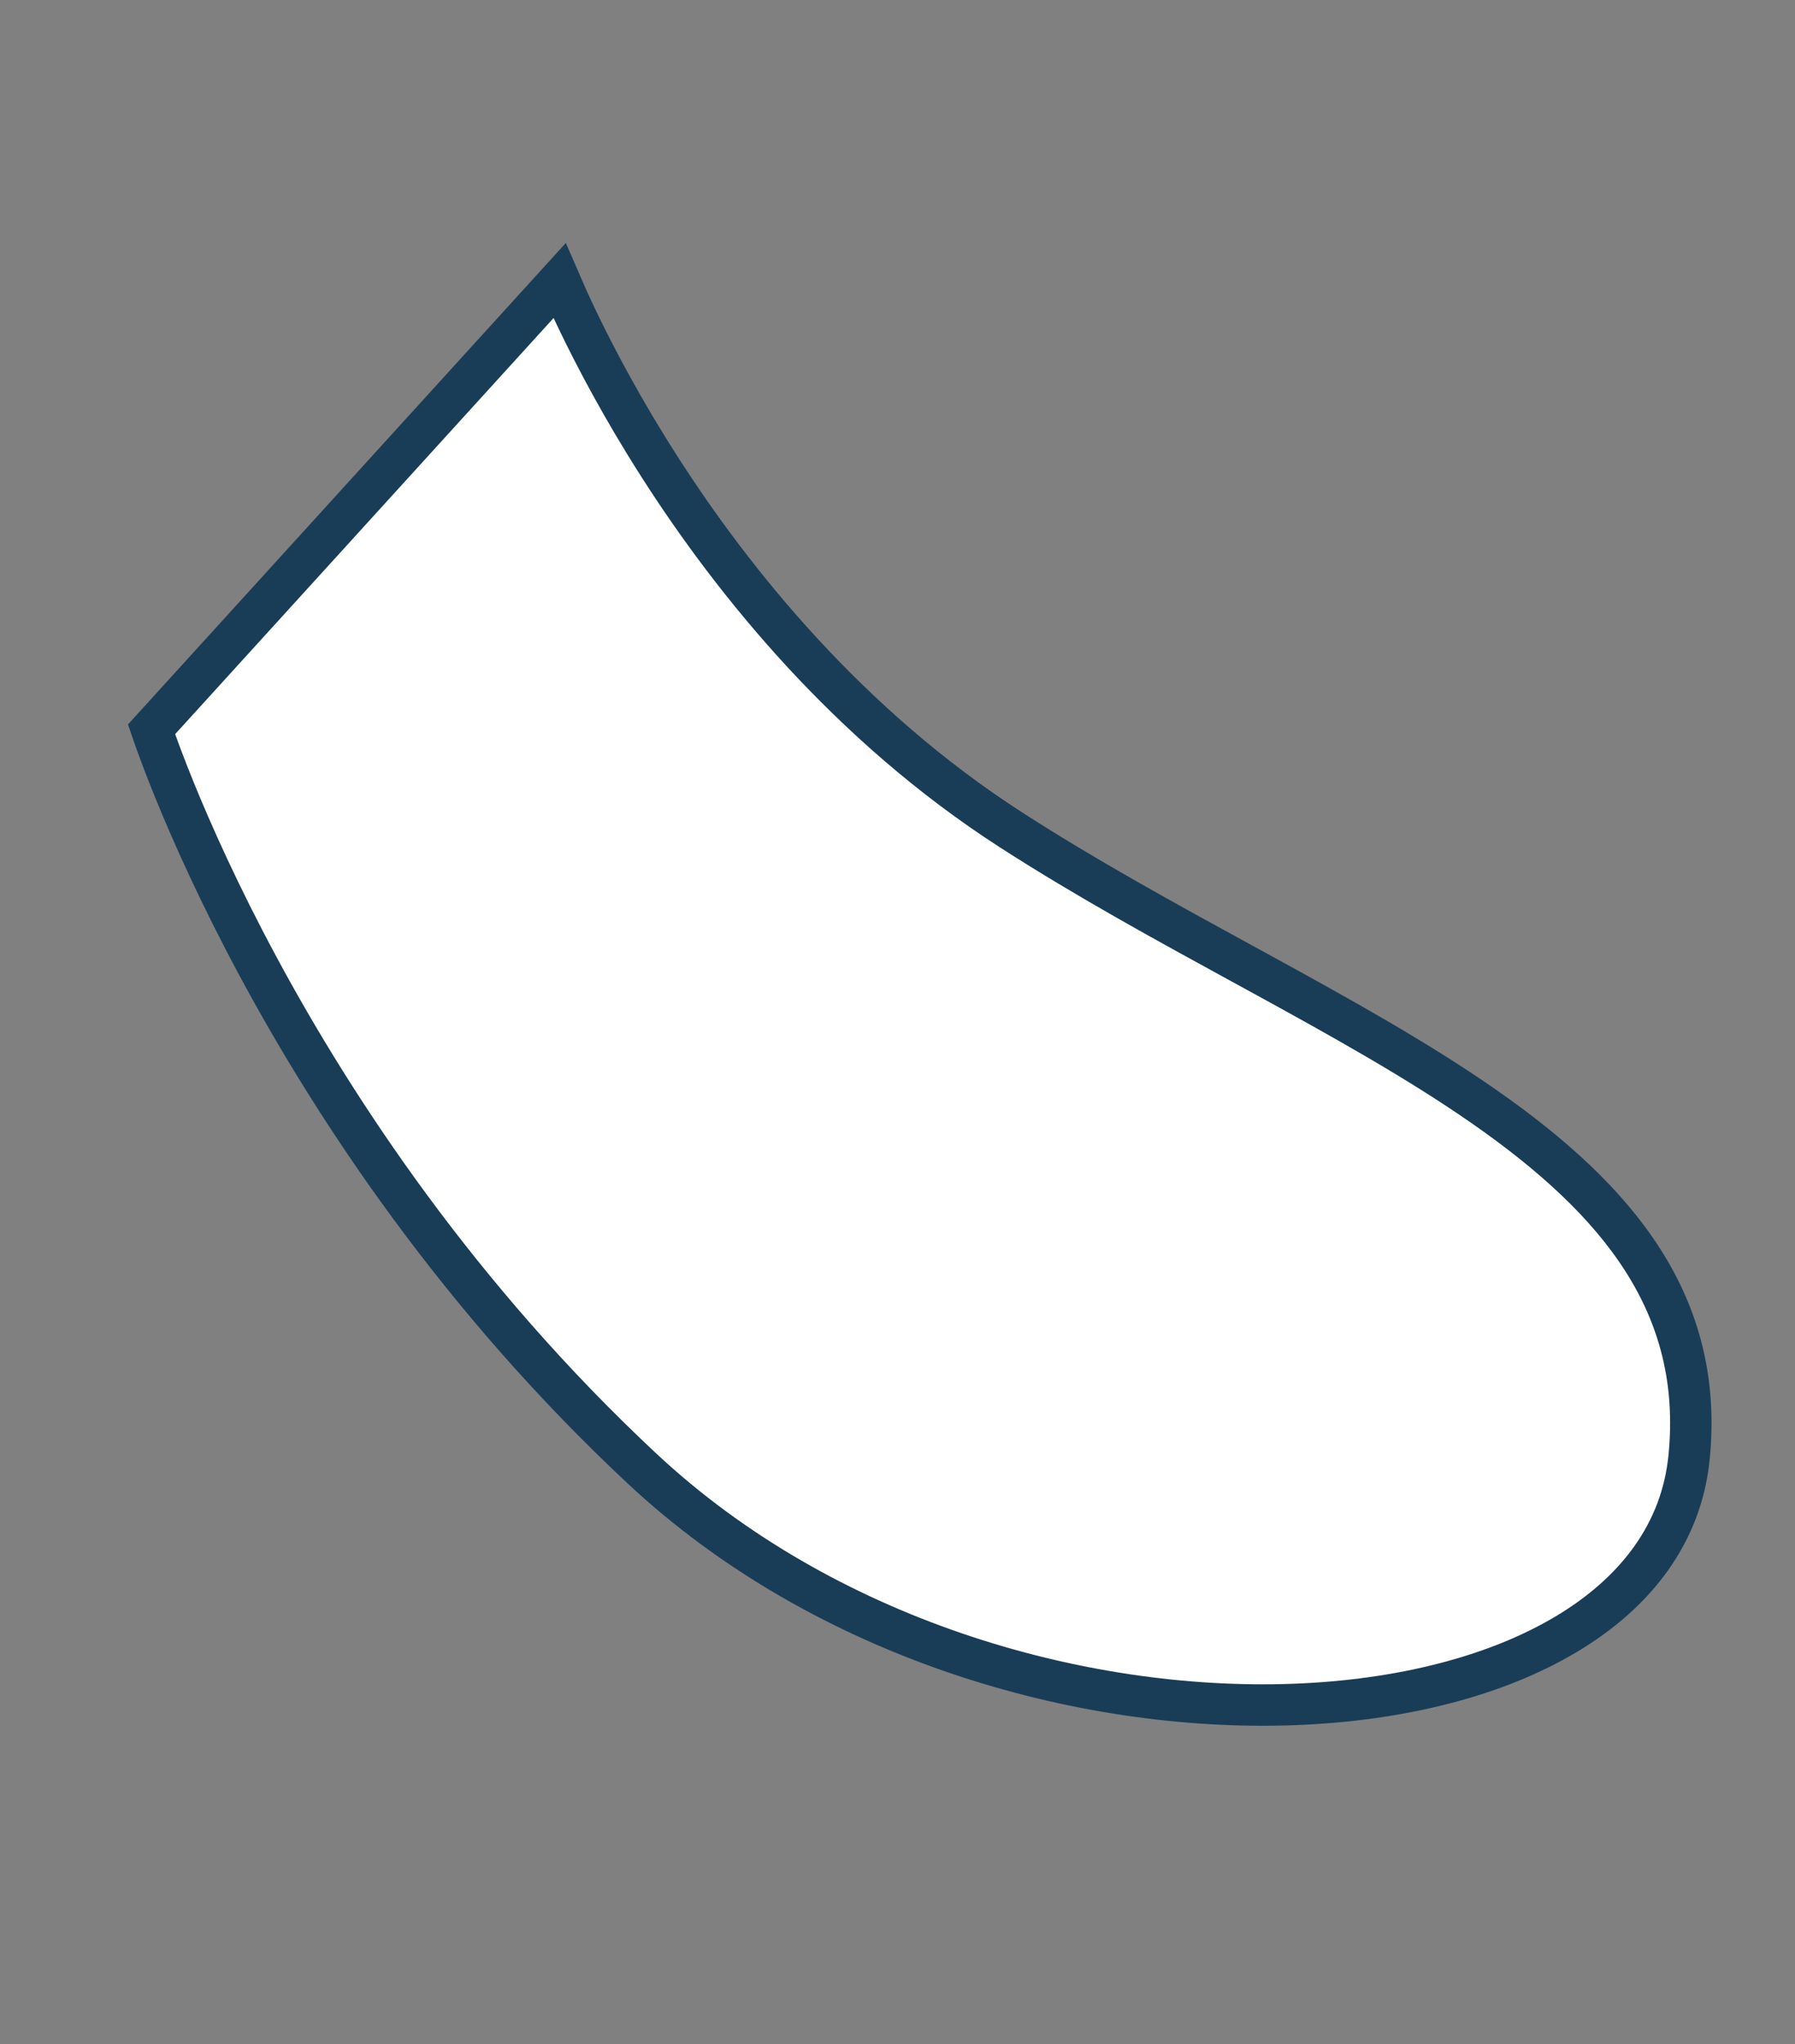 <svg width="65" height="74" viewBox="0 0 65 74" fill="none" xmlns="http://www.w3.org/2000/svg">
<rect x="0" y="0" width="65" height="74" fill="#808080" stroke="none"/>
<path d="M20.913 11.589C20.634 11.007 20.418 10.523 20.262 10.161L5.488 26.402C5.522 26.5 5.565 26.625 5.617 26.773C5.768 27.194 5.998 27.813 6.316 28.595C6.953 30.159 7.941 32.377 9.344 34.984C12.151 40.2 16.615 46.962 23.243 53.158C29.808 59.296 39.069 61.987 46.831 61.705C50.711 61.564 54.178 60.681 56.731 59.151C59.275 57.627 60.89 55.477 61.163 52.768C61.721 47.24 58.609 43.458 53.765 40.078C51.343 38.388 48.52 36.821 45.558 35.2C45.363 35.094 45.167 34.986 44.97 34.879C42.197 33.363 39.323 31.792 36.6 30.036C30.725 26.248 26.567 21.091 23.881 16.895C22.536 14.795 21.557 12.93 20.913 11.589Z" fill="white" stroke="#193D57" stroke-width="1.5"/>
</svg>
